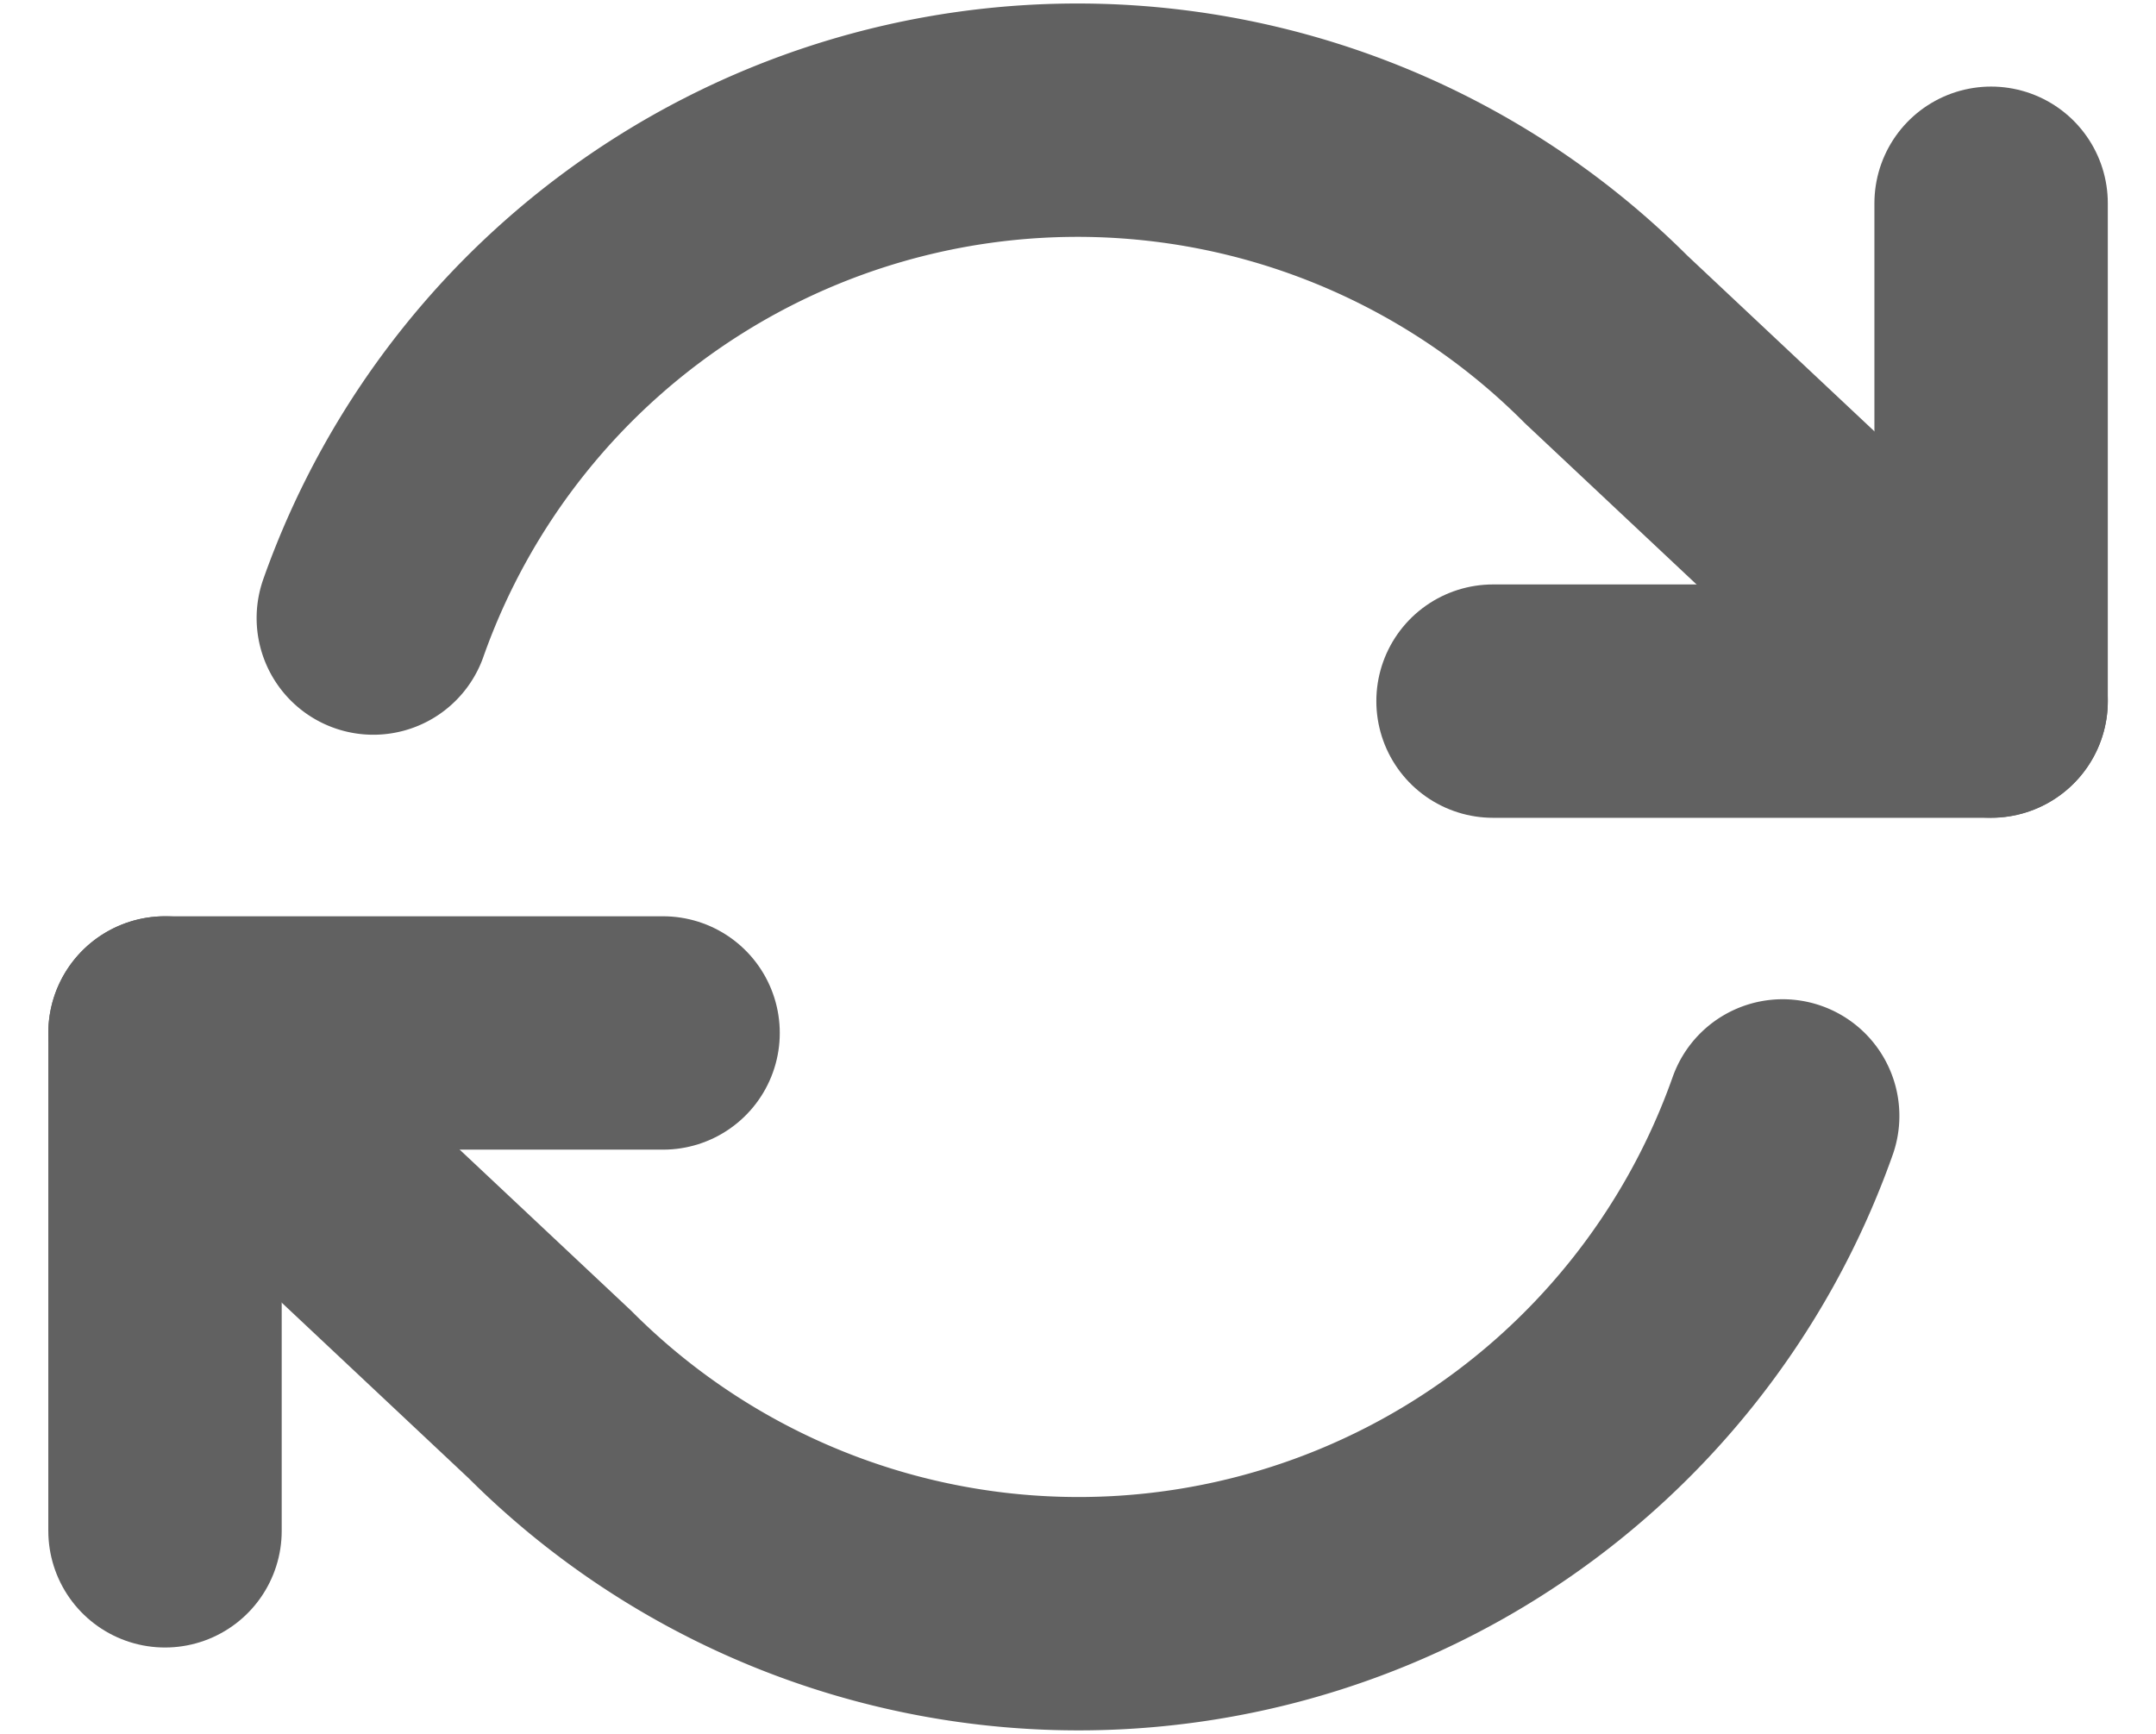 <svg xmlns="http://www.w3.org/2000/svg" width="18.475" height="14.86" viewBox="0 0 18.475 14.86">
  <g id="refresh-cw" transform="translate(1.414 1.032)" opacity="0.7">
    <path id="Path_48101" data-name="Path 48101" d="M21.268,4V8.267H17" transform="translate(-5.62 -3.29)" fill="none" stroke="#1e1e1e" stroke-linecap="round" stroke-linejoin="round" stroke-width="2"/>
    <path id="Path_48102" data-name="Path 48102" d="M1,18.267V14H5.268" transform="translate(-1 -6.179)" fill="none" stroke="#1e1e1e" stroke-linecap="round" stroke-linejoin="round" stroke-width="2"/>
    <path id="Path_48103" data-name="Path 48103" d="M2.785,7.267A6.4,6.4,0,0,1,13.348,4.878l3.3,3.1M1,10.823l3.3,3.1a6.4,6.4,0,0,0,10.562-2.389" transform="translate(-1 -3.002)" fill="none" stroke="#1e1e1e" stroke-linecap="round" stroke-linejoin="round" stroke-width="2"/>
  </g>
</svg>
